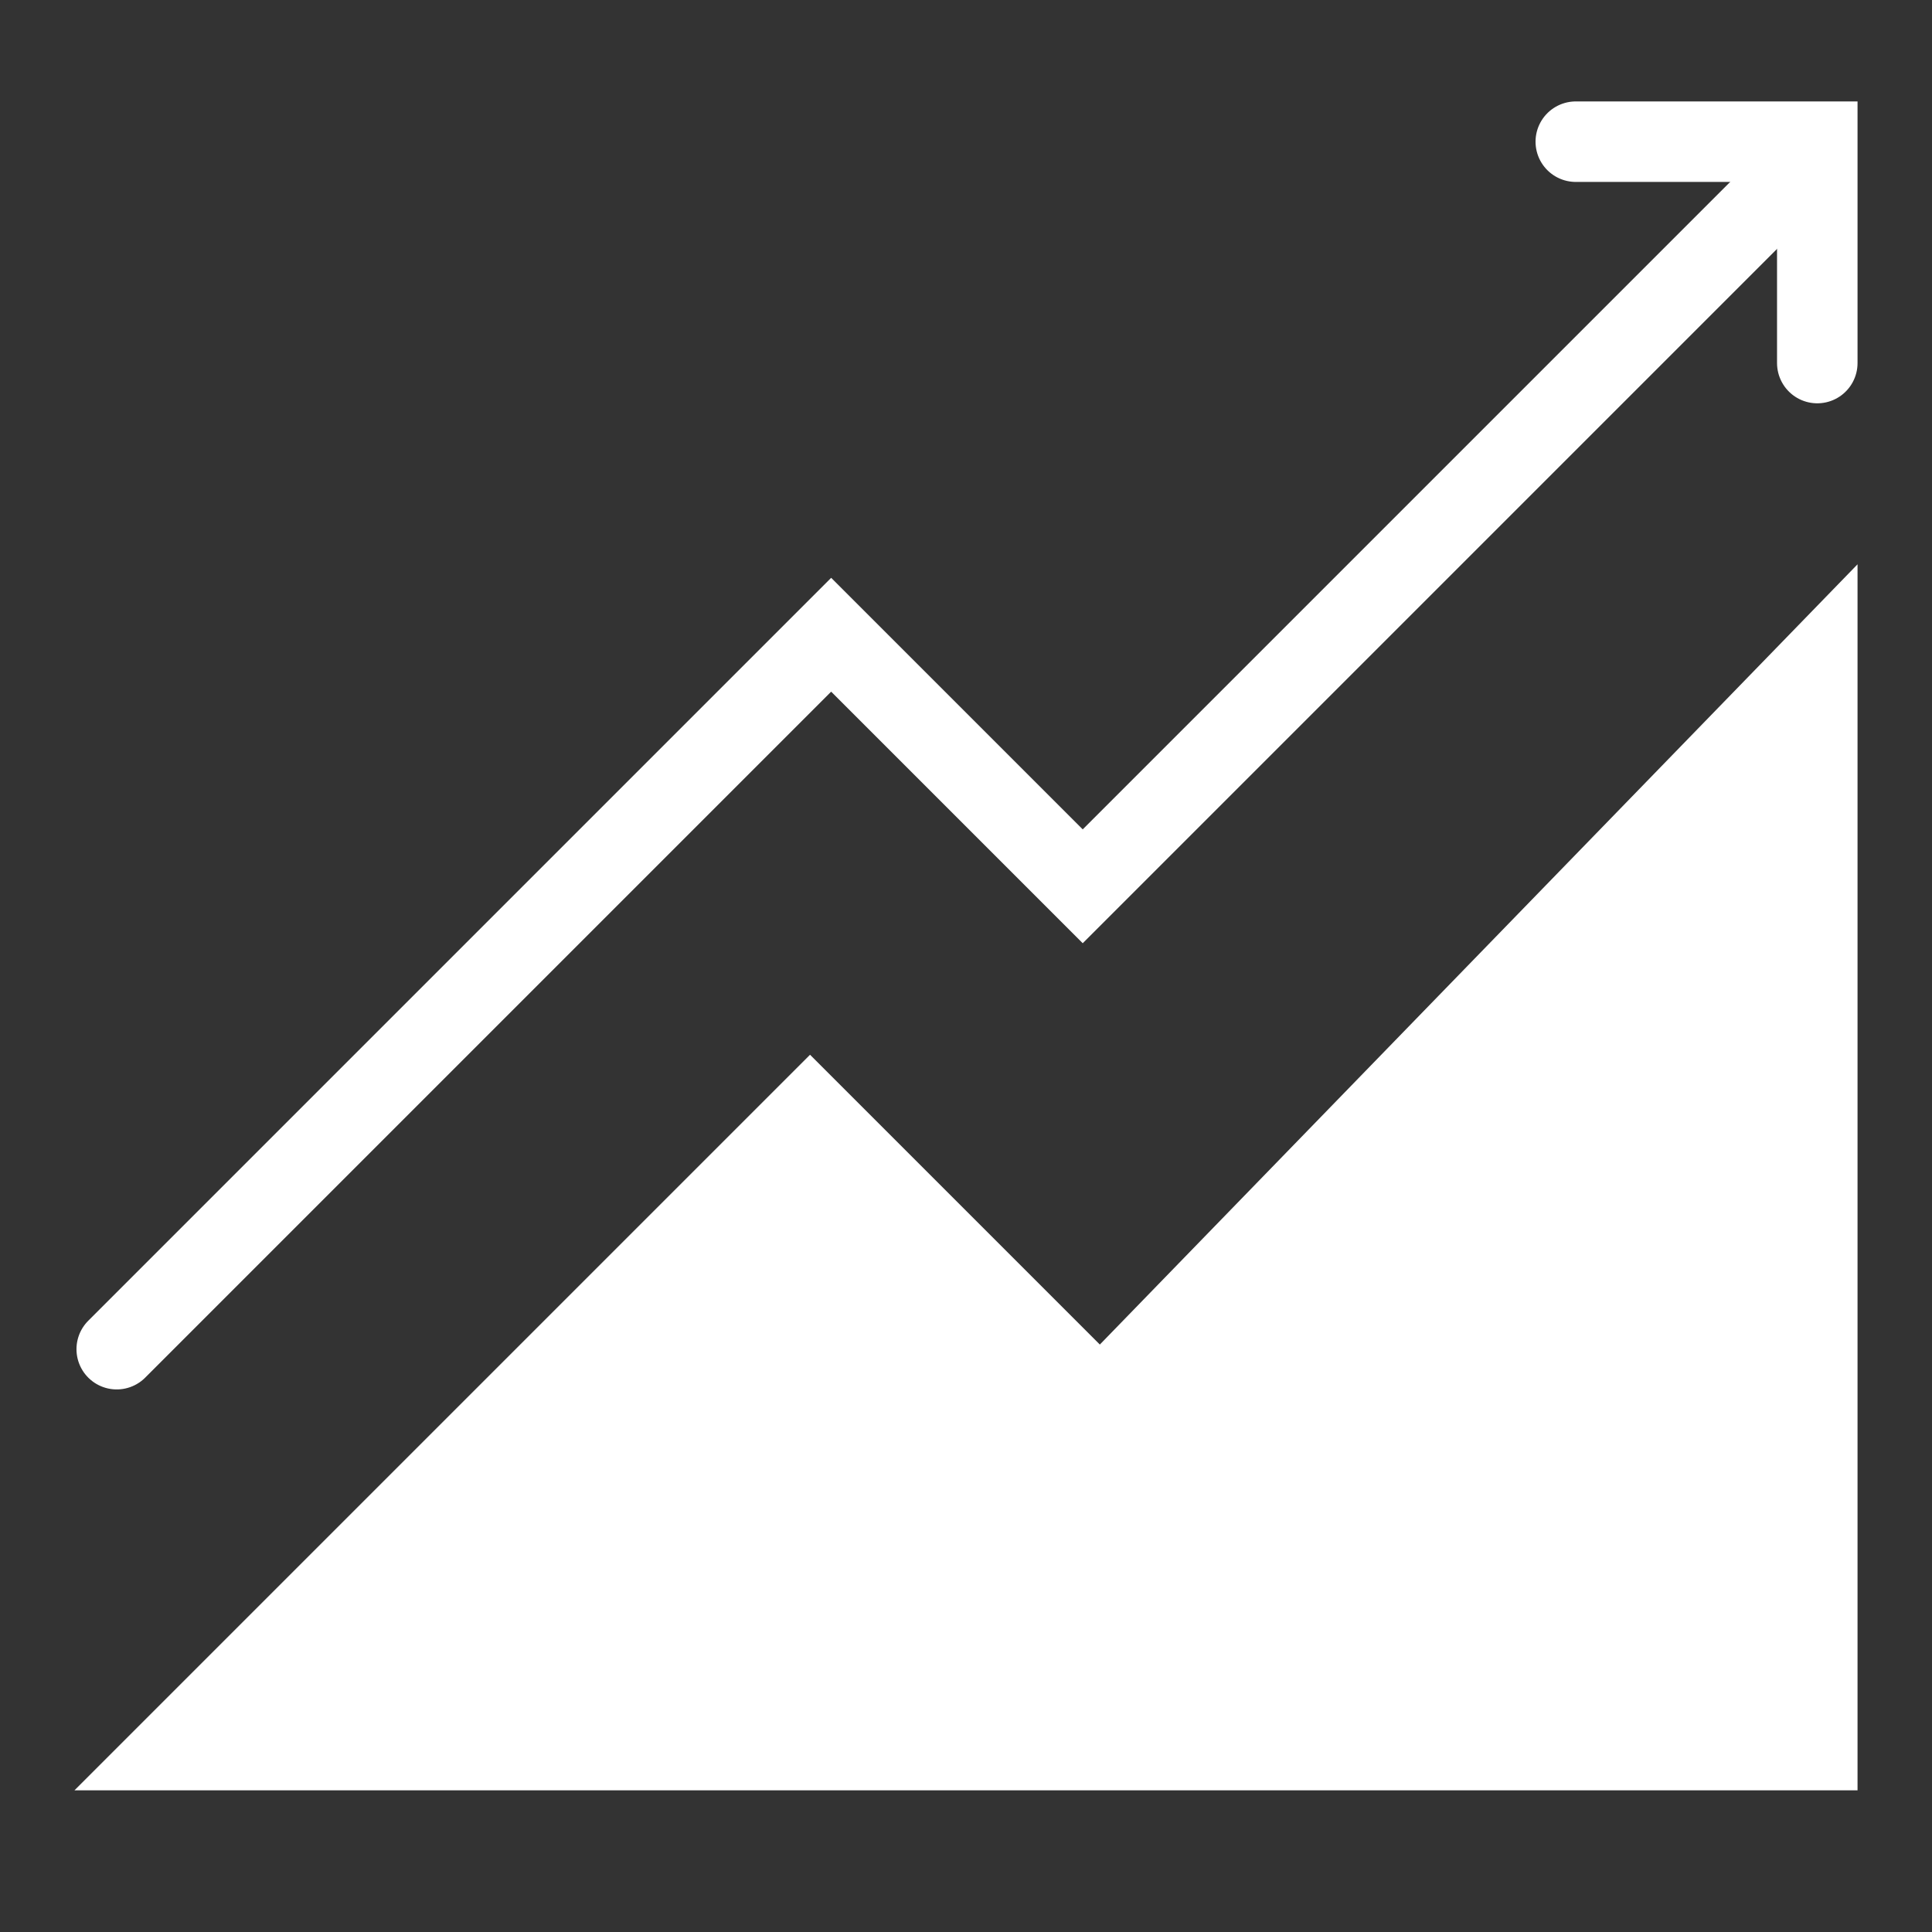 <?xml version="1.0" encoding="utf-8"?>
<svg version="1.1" id="Layer_2" xmlns="http://www.w3.org/2000/svg" xmlns:xlink="http://www.w3.org/1999/xlink" x="0px" y="0px"
	 viewBox="0 0 96 96" style="enable-background:new 0 0 96 96;" xml:space="preserve">
<rect x="0" y="0" width="96" height="96" fill="#333333" stroke="none"/>
<style type="text/css">
	.st0{fill:#FFFFFF;}
	.st1{fill:none;stroke:#FFFFFF;stroke-width:4;stroke-linecap:round;stroke-miterlimit:10;}
</style>
<g>
	<path class="st0" d="M3.7,88.96l36.55-36.55l14.4,14.4L92.3,28.04v60.92H3.7z"/>
</g>
<g>
	<polyline class="st1" points="5.8,67.04 41.3,31.54 53.8,44.04 89.3,8.54 	"/>
	<polyline class="st1" points="78.3,7.04 90.3,7.04 90.3,18.04 	"/>
</g>
</svg>
